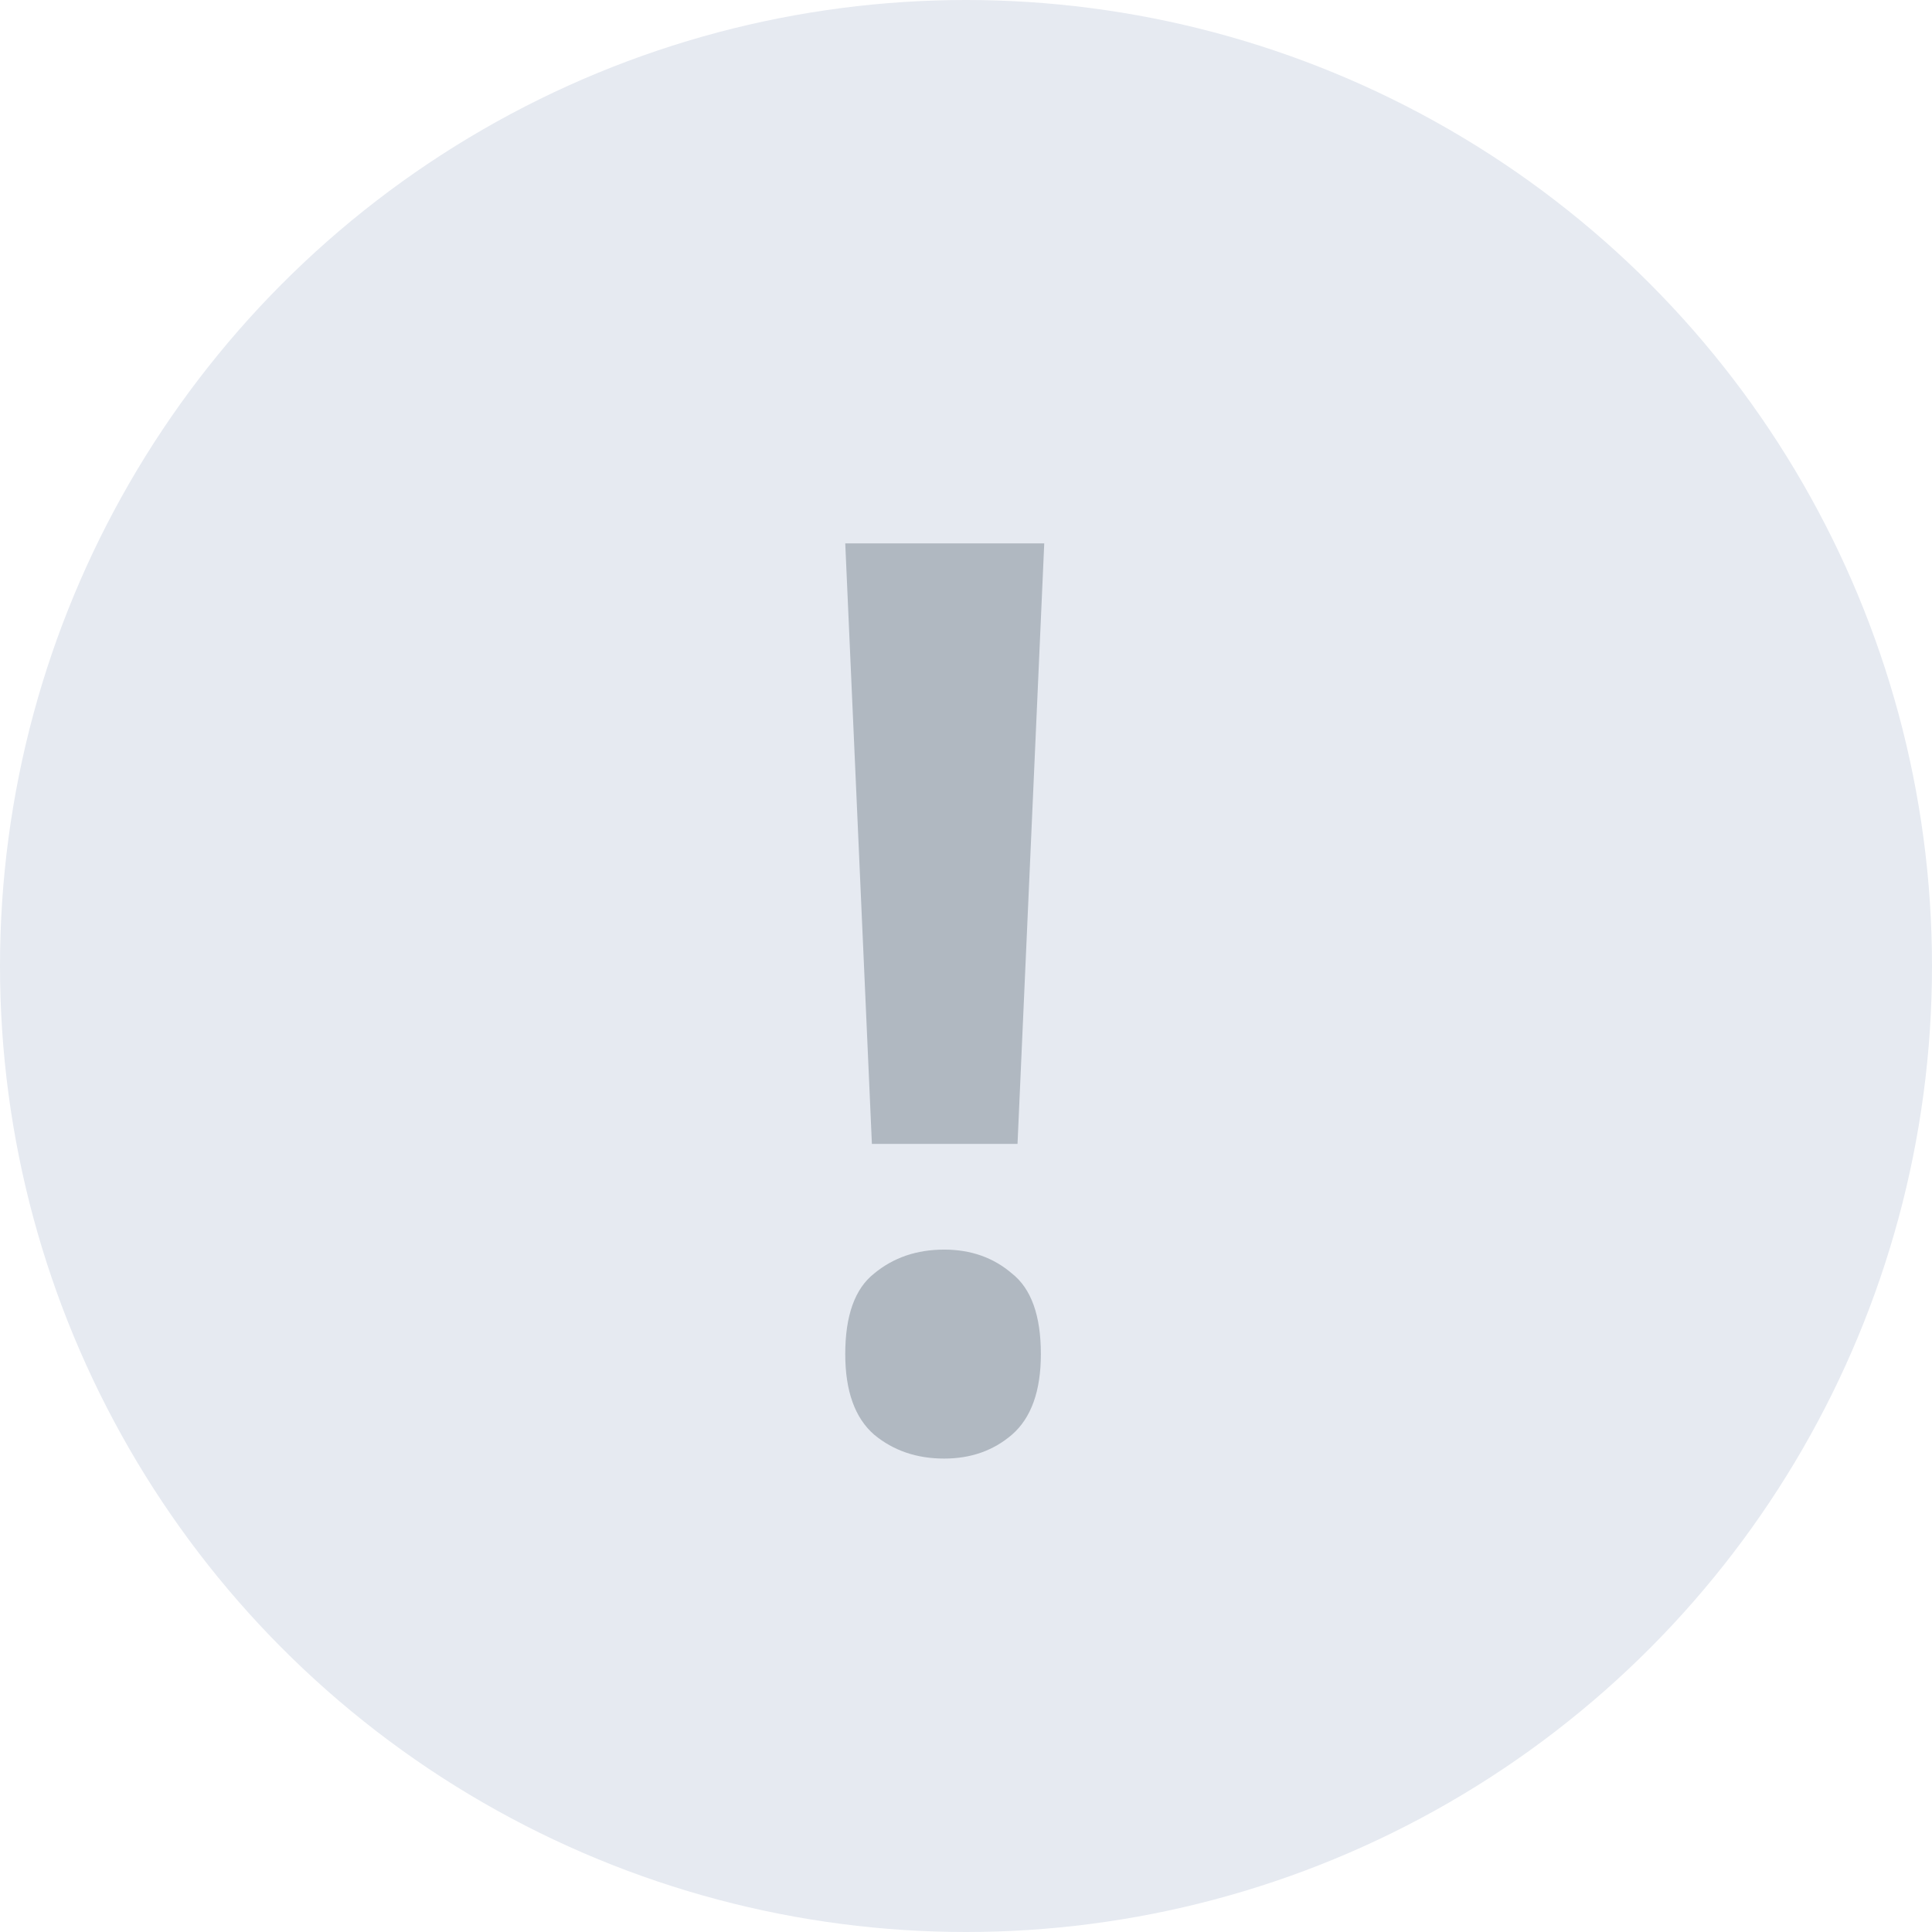 <svg width="24" height="24" viewBox="0 0 24 24" fill="none" xmlns="http://www.w3.org/2000/svg">
<circle cx="12" cy="12" r="12" fill="#E6EAF1"/>
<path d="M12.64 14.21H10.831L10.5 6.75H12.972L12.64 14.21ZM10.5 16.821C10.5 16.342 10.62 16.008 10.859 15.82C11.098 15.622 11.388 15.523 11.729 15.523C12.06 15.523 12.341 15.622 12.571 15.82C12.81 16.008 12.93 16.342 12.93 16.821C12.93 17.28 12.81 17.614 12.571 17.822C12.341 18.02 12.06 18.119 11.729 18.119C11.388 18.119 11.098 18.02 10.859 17.822C10.62 17.614 10.5 17.28 10.5 16.821Z" fill="#B0B8C1"/>
</svg>
